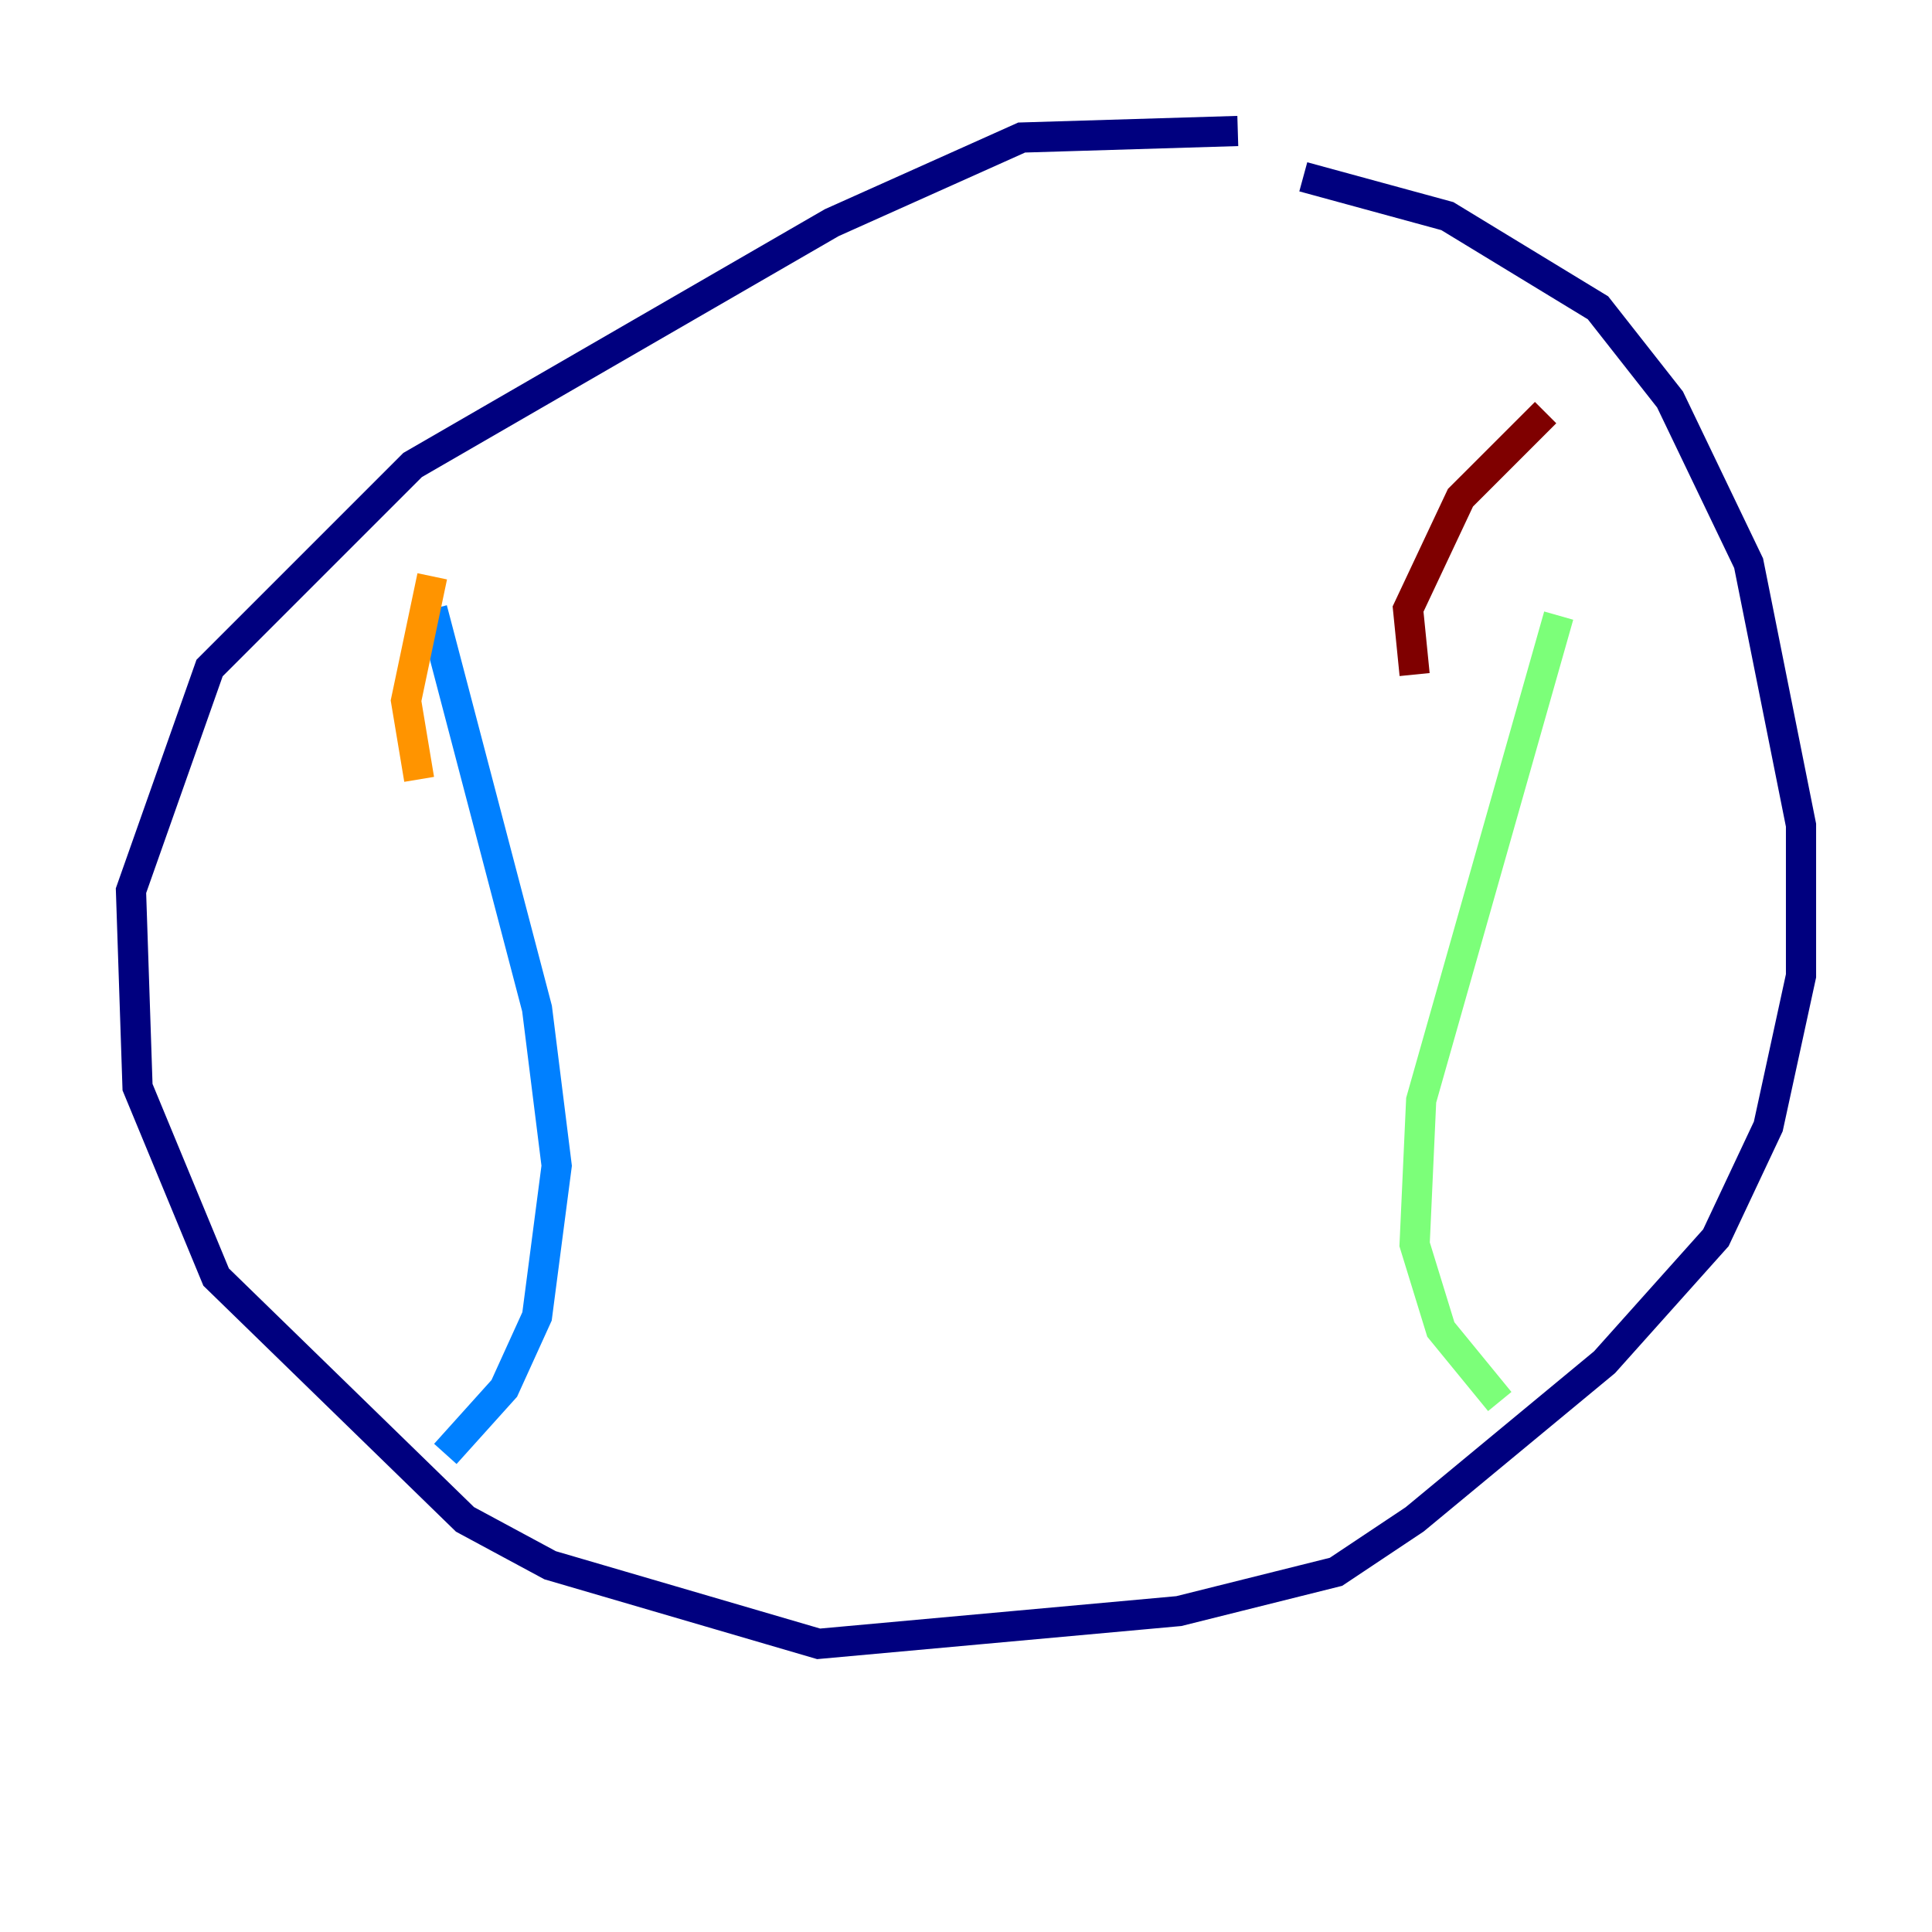 <?xml version="1.0" encoding="utf-8" ?>
<svg baseProfile="tiny" height="128" version="1.2" viewBox="0,0,128,128" width="128" xmlns="http://www.w3.org/2000/svg" xmlns:ev="http://www.w3.org/2001/xml-events" xmlns:xlink="http://www.w3.org/1999/xlink"><defs /><polyline fill="none" points="82.007,8.678 67.688,9.112 55.105,14.752 27.336,30.807 13.885,44.258 8.678,59.01 9.112,72.027 14.319,84.61 30.807,100.664 36.447,103.702 54.237,108.909 78.102,106.739 88.515,104.136 93.722,100.664 106.305,90.251 113.681,82.007 117.153,74.63 119.322,64.651 119.322,54.671 115.851,37.315 110.644,26.468 105.871,20.393 95.891,14.319 86.346,11.715" stroke="#00007f" stroke-width="2" /><polyline fill="none" points="28.637,40.352 35.58,66.82 36.881,77.234 35.58,87.214 33.41,91.986 29.505,96.325" stroke="#0080ff" stroke-width="2" /><polyline fill="none" points="103.268,40.786 94.156,72.895 93.722,82.441 95.458,88.081 99.363,92.854" stroke="#7cff79" stroke-width="2" /><polyline fill="none" points="27.77,51.634 26.902,46.427 28.637,38.183" stroke="#ff9400" stroke-width="2" /><polyline fill="none" points="93.722,44.691 93.288,40.352 96.759,32.976 102.4,27.336" stroke="#7f0000" stroke-width="2" /></svg>